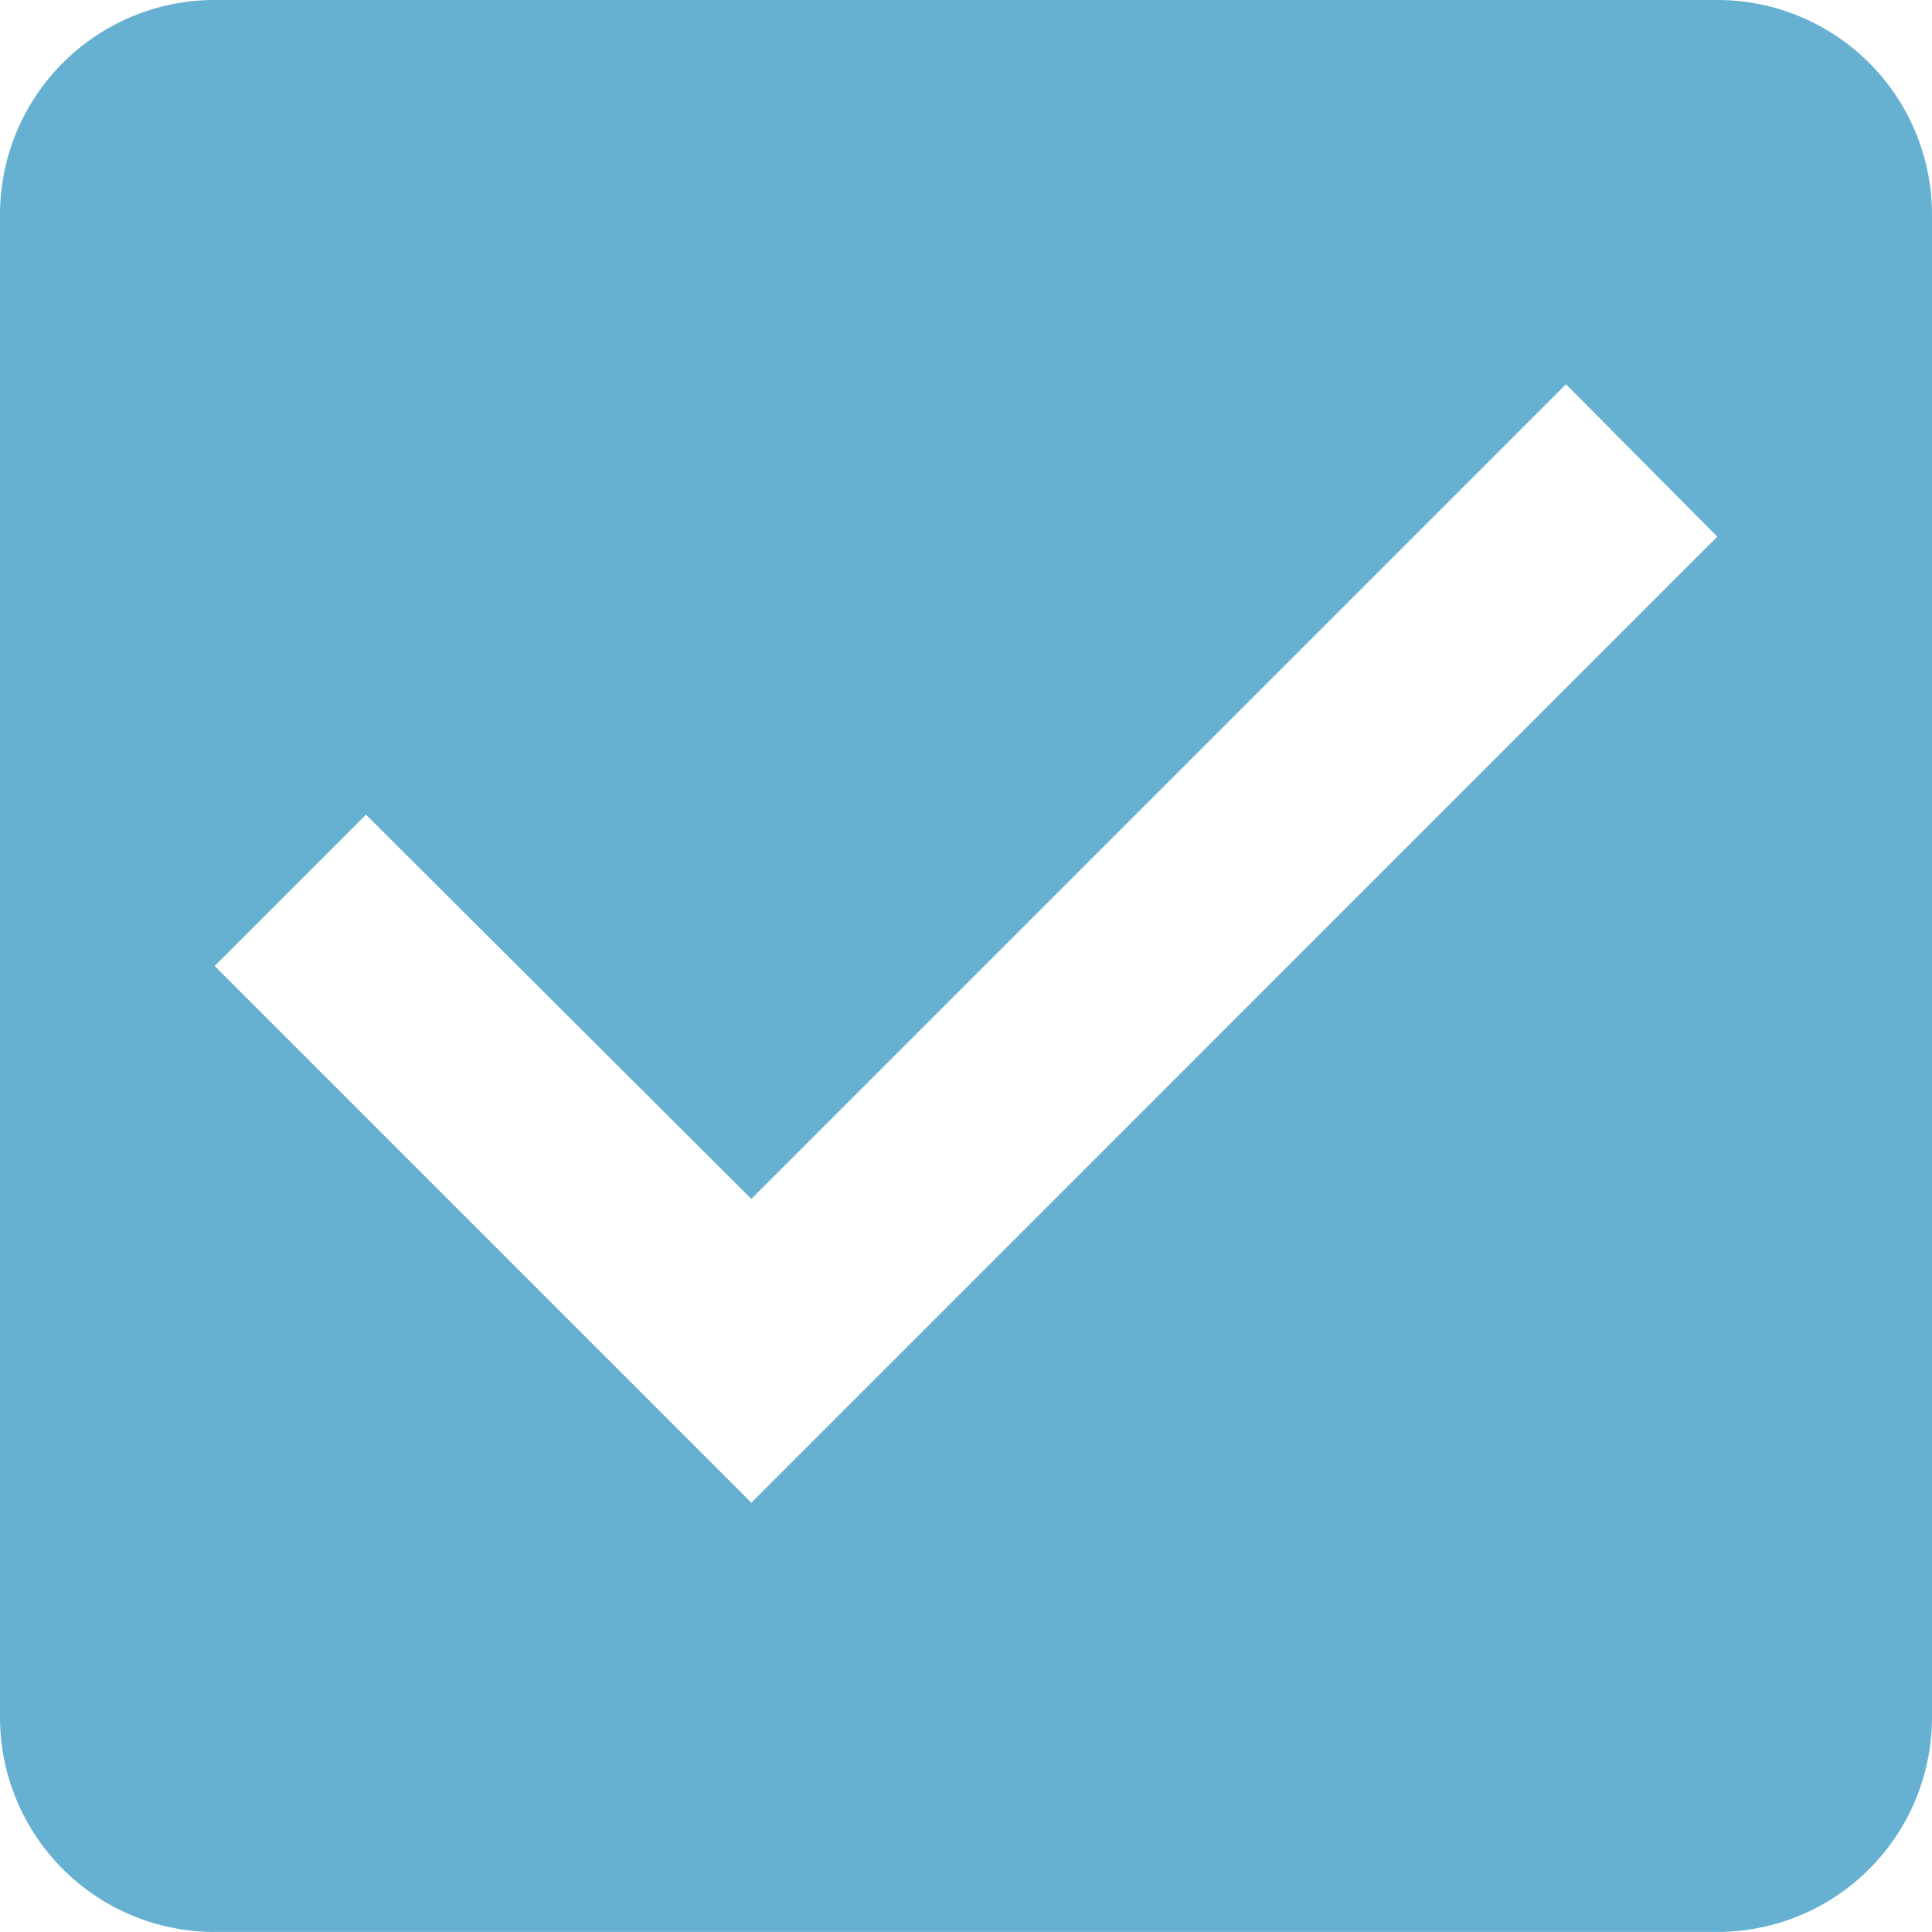 <svg xmlns="http://www.w3.org/2000/svg" xmlns:xlink="http://www.w3.org/1999/xlink" width="50.25" height="50.25" viewBox="0 0 50.25 50.25">
  <defs>
    <clipPath id="clip-path">
      <rect width="50.25" height="50.25" fill="none"/>
    </clipPath>
  </defs>
  <g id="select_blue_rules" transform="translate(0 0)" clip-path="url(#clip-path)">
    <path id="Selection_Control_Checkbox_On_Enabled" data-name="Selection Control / Checkbox / On / Enabled" d="M50.667-681H11.583A5.582,5.582,0,0,0,6-675.417v39.083a5.582,5.582,0,0,0,5.583,5.583H50.667a5.582,5.582,0,0,0,5.583-5.583v-39.083A5.582,5.582,0,0,0,50.667-681ZM25.542-641.916,11.583-655.875l3.936-3.936,10.022,9.994,21.189-21.189,3.936,3.964Z" transform="translate(-6 681)" fill="#66b1d2"/>
  </g>
</svg>
